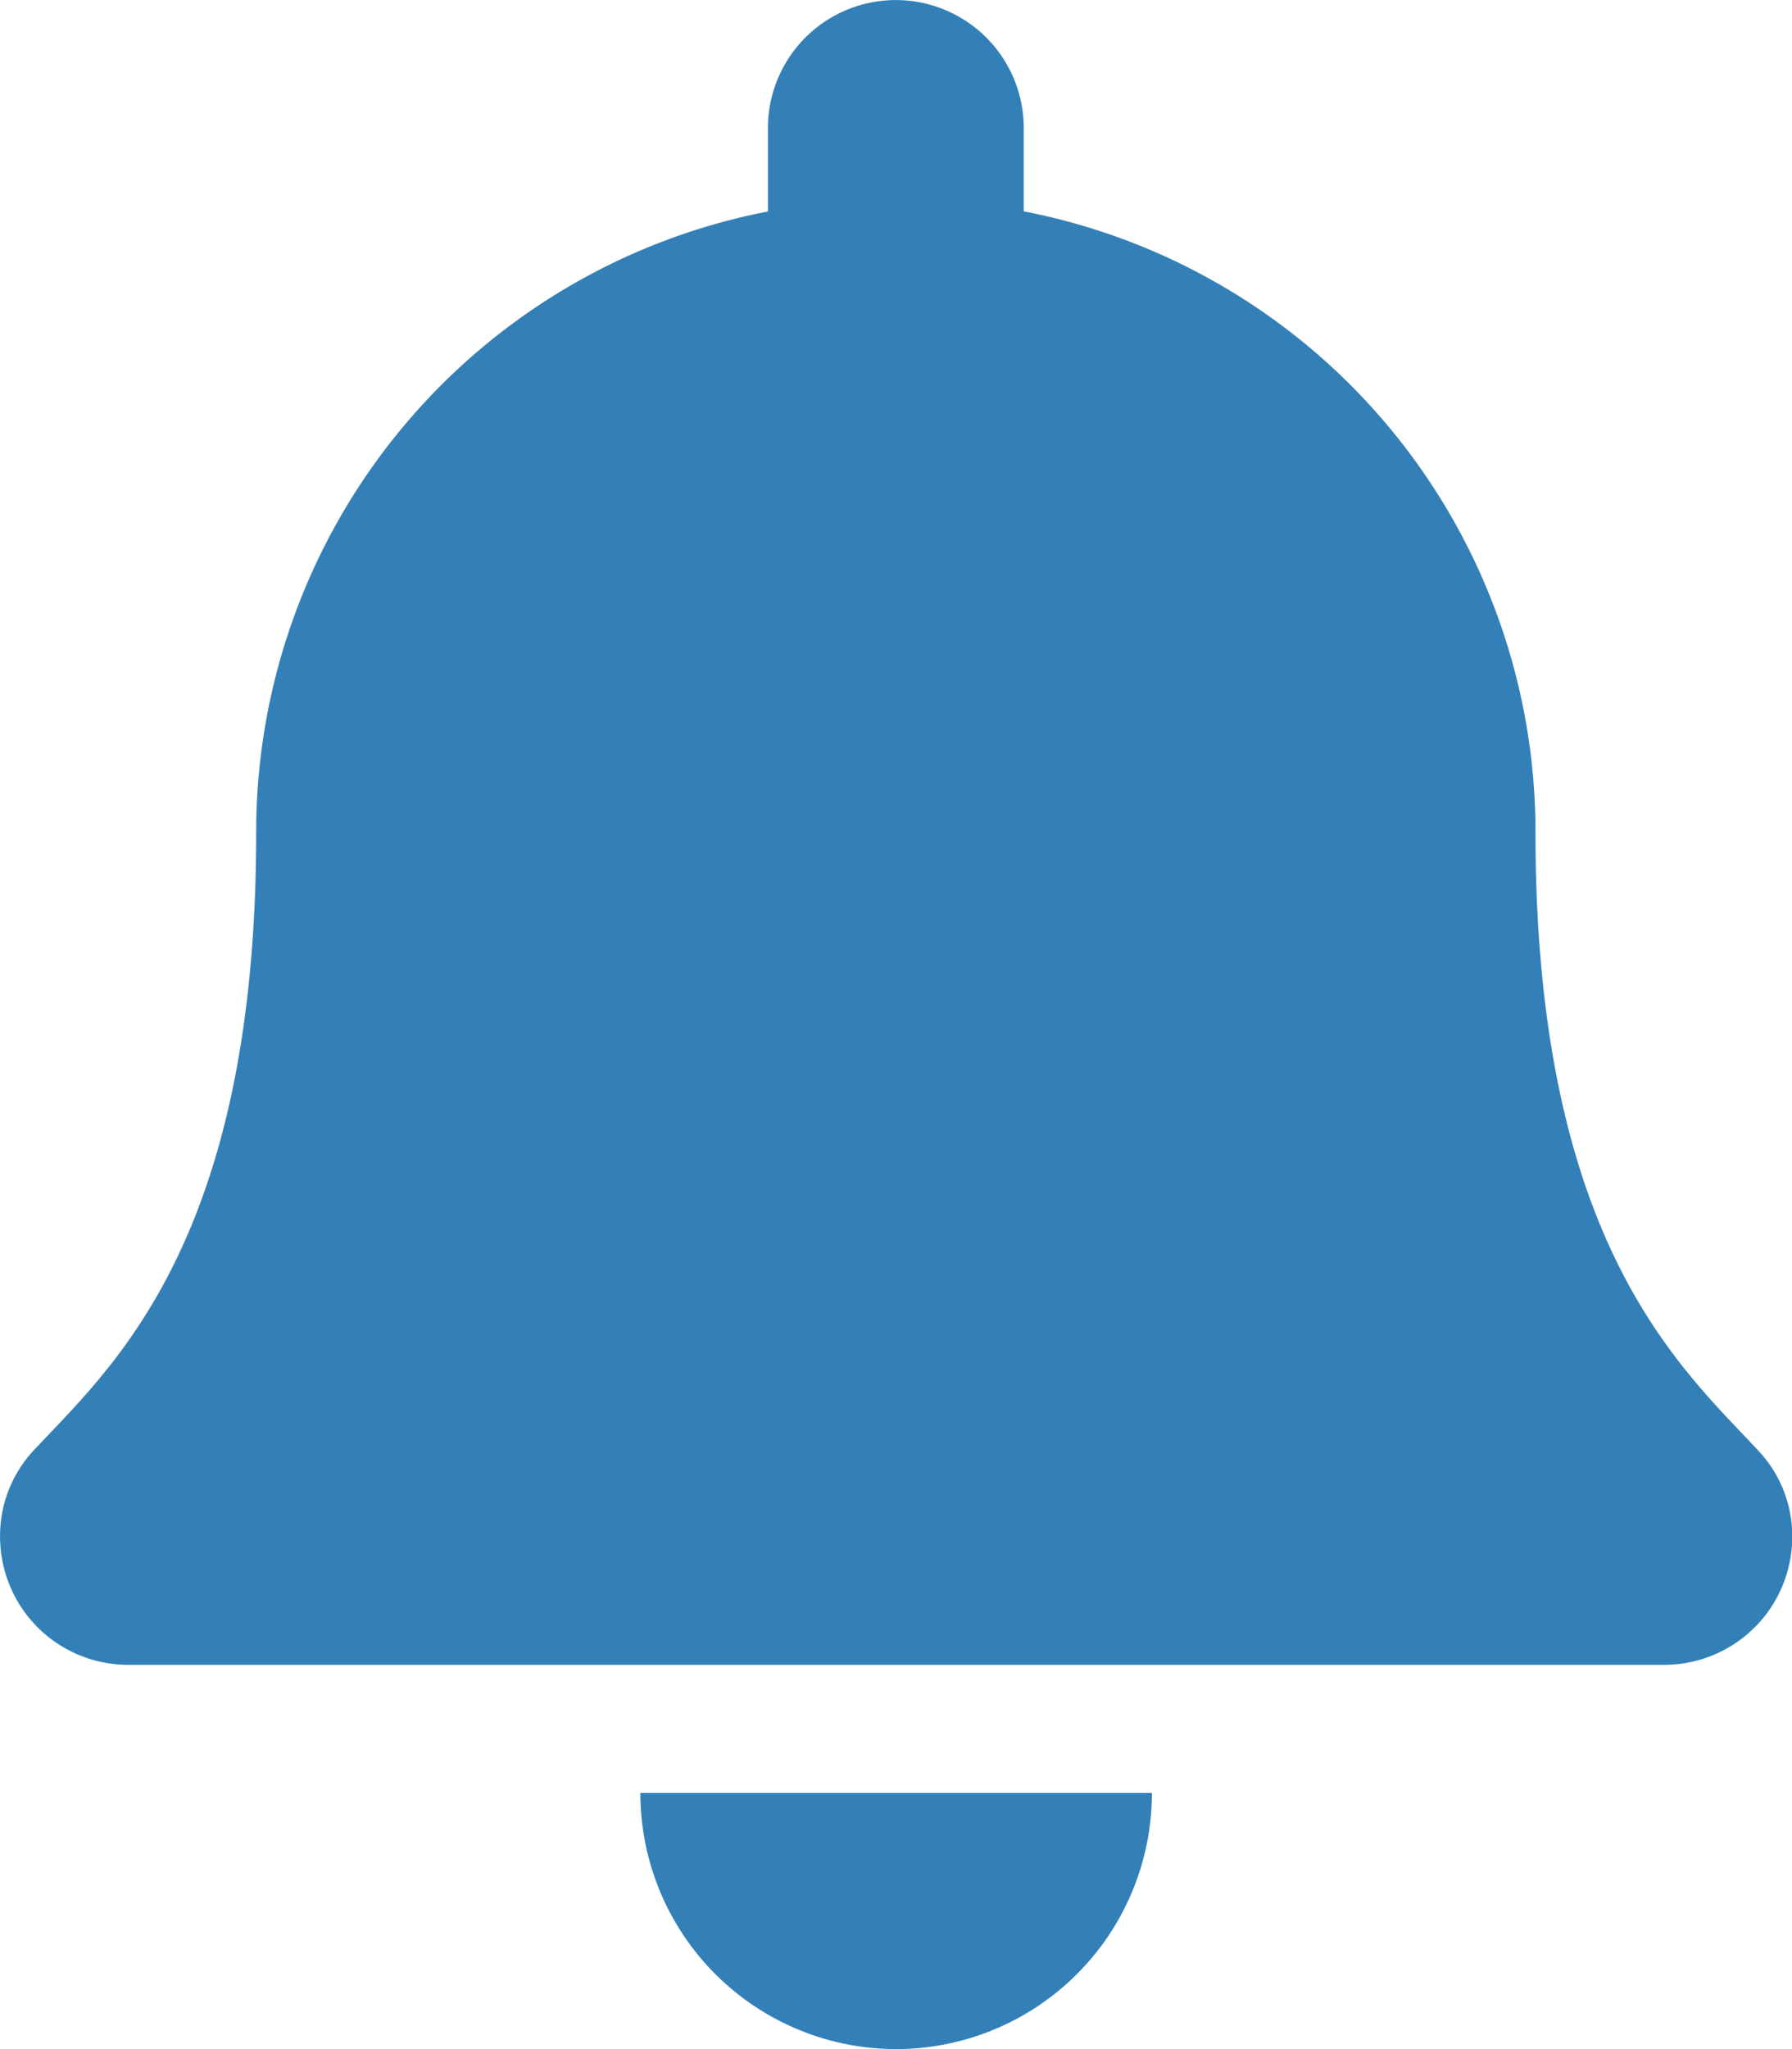 <svg xmlns="http://www.w3.org/2000/svg" width="27.427" height="31.345" viewBox="0 0 27.427 31.345">
  <path id="bell" d="M13.713,31.345a3.917,3.917,0,0,0,3.916-3.918H9.8A3.917,3.917,0,0,0,13.713,31.345ZM26.9,22.179c-1.183-1.271-3.4-3.183-3.4-9.446a9.668,9.668,0,0,0-7.832-9.5V1.959a1.958,1.958,0,1,0-3.916,0V3.235a9.668,9.668,0,0,0-7.832,9.5c0,6.263-2.213,8.175-3.4,9.446A1.913,1.913,0,0,0,0,23.508a1.961,1.961,0,0,0,1.965,1.959h23.5a1.96,1.96,0,0,0,1.965-1.959A1.912,1.912,0,0,0,26.9,22.179Z" transform="translate(0.001)" fill="#3380b8"/>
</svg>
